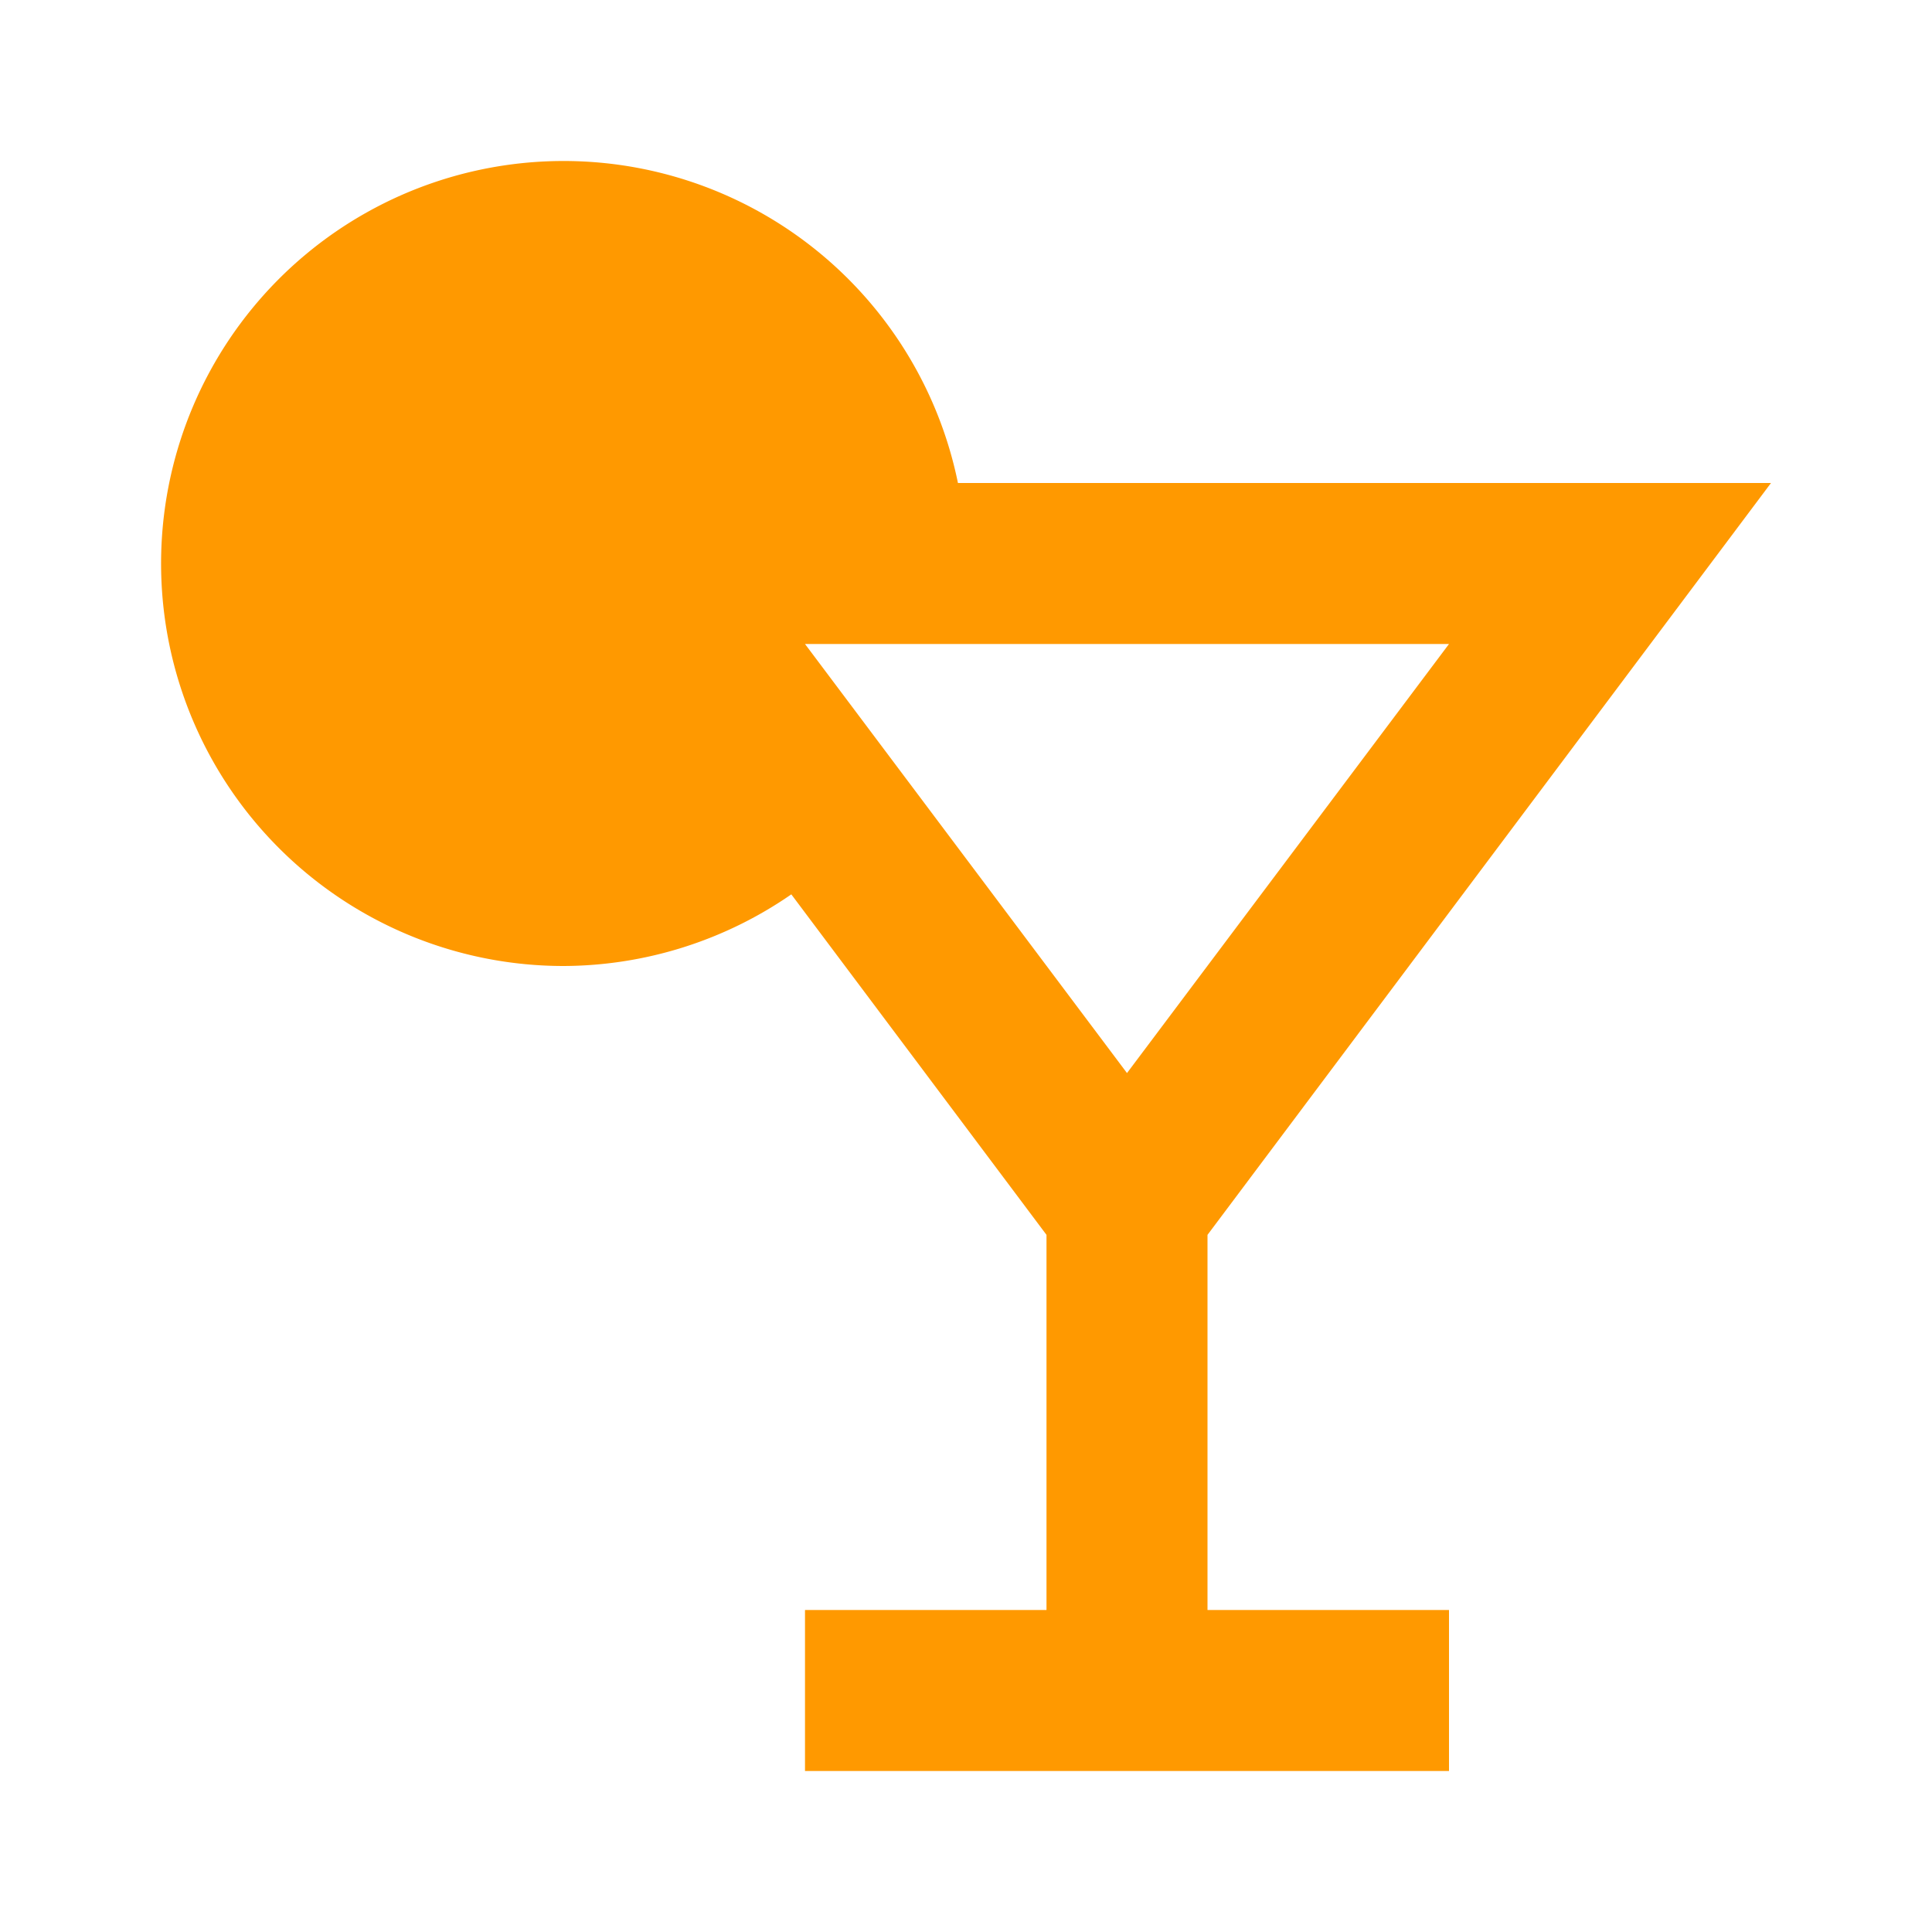 <?xml version="1.0" ?><!-- Uploaded to: SVG Repo, www.svgrepo.com, Generator: SVG Repo Mixer Tools -->
<svg fill="#FF9900" width="800px" height="800px" viewBox="0 0 24 24" data-name="Layer 1" id="Layer_1" xmlns="http://www.w3.org/2000/svg"><title/><path d="M7,12a5,5,0,0,0,2.83-.89L13,15.34V20H10v2h8V20H15V15.34L22,6H11.9A5,5,0,1,0,7,12ZM18,8l-4,5.33L10,8Z"/></svg>